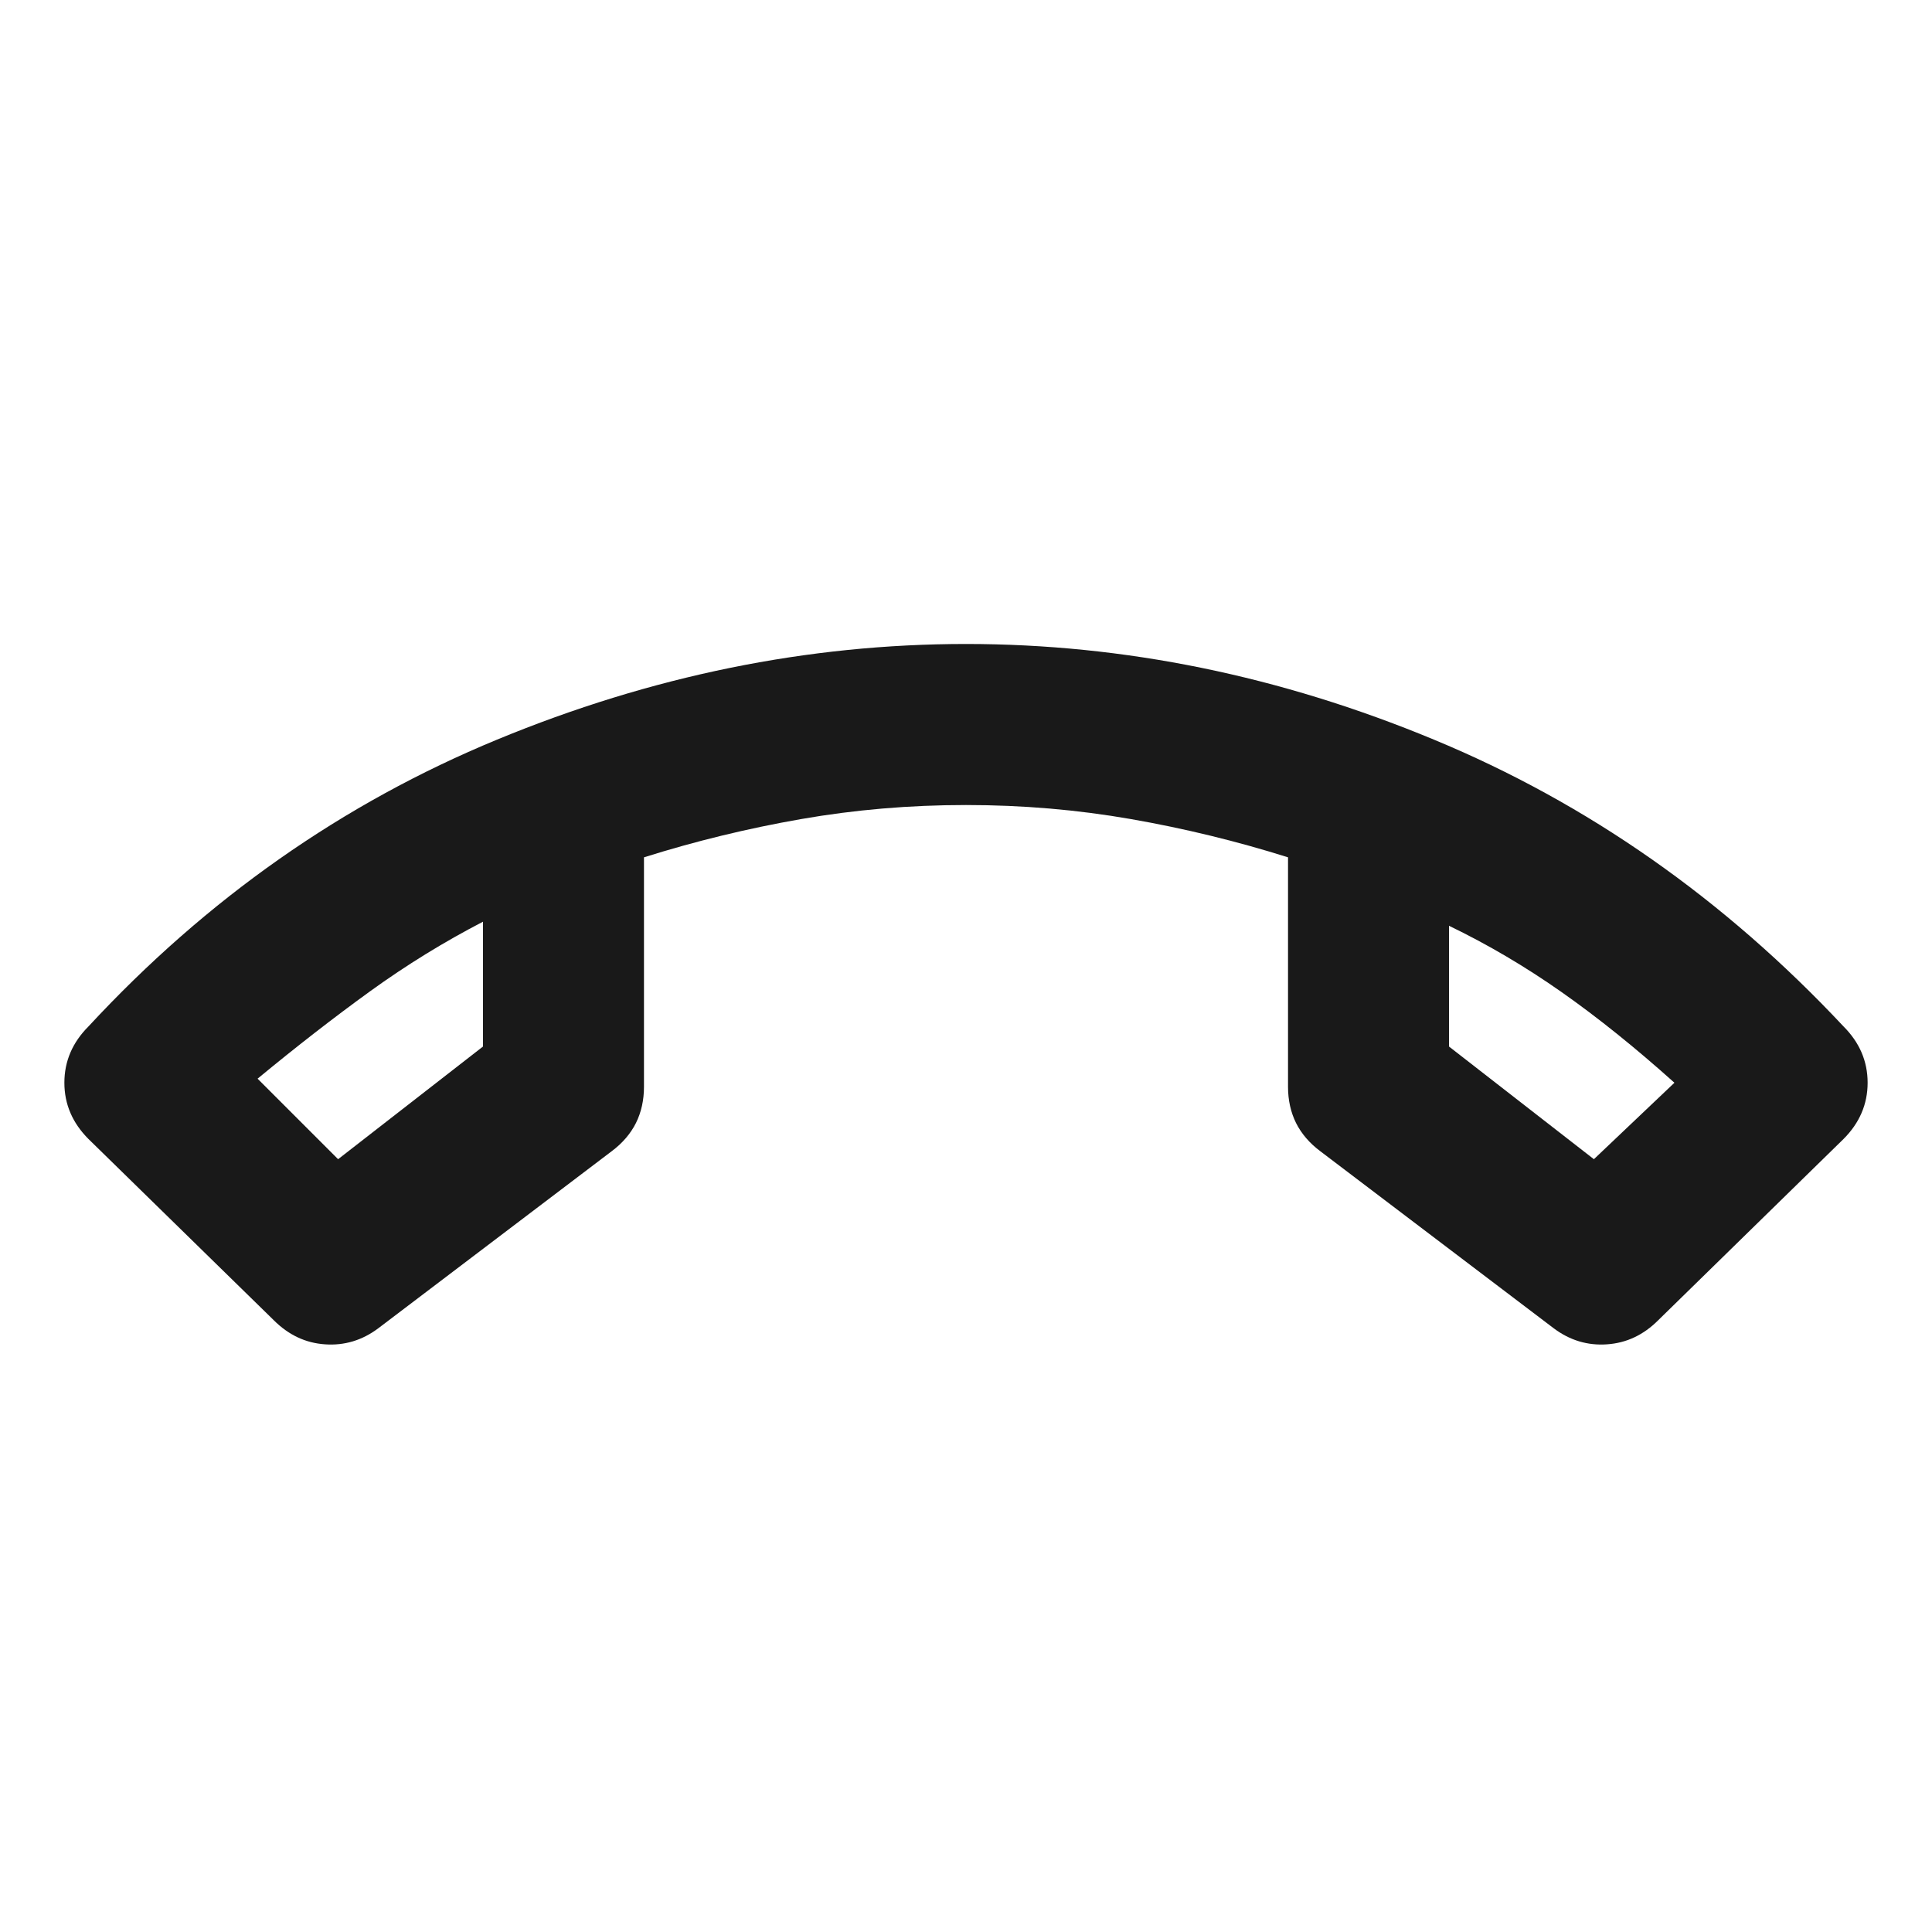<svg width="28" height="28" viewBox="0 0 28 28" fill="none" xmlns="http://www.w3.org/2000/svg">
<path d="M3.967 19.133L1.283 16.508C1.05 16.275 0.933 16.003 0.933 15.692C0.933 15.38 1.05 15.108 1.283 14.875C2.994 13.028 4.968 11.642 7.204 10.719C9.44 9.795 11.706 9.333 14 9.333C16.294 9.333 18.555 9.795 20.781 10.719C23.008 11.642 24.986 13.028 26.717 14.875C26.95 15.108 27.067 15.38 27.067 15.692C27.067 16.003 26.95 16.275 26.717 16.508L24.033 19.133C23.82 19.347 23.572 19.464 23.29 19.483C23.008 19.503 22.75 19.425 22.517 19.25L19.133 16.683C18.978 16.567 18.861 16.43 18.783 16.275C18.706 16.119 18.667 15.944 18.667 15.75V12.425C17.928 12.192 17.169 12.007 16.392 11.871C15.614 11.735 14.817 11.667 14 11.667C13.183 11.667 12.386 11.735 11.608 11.871C10.831 12.007 10.072 12.192 9.333 12.425V15.75C9.333 15.944 9.294 16.119 9.217 16.275C9.139 16.43 9.022 16.567 8.867 16.683L5.483 19.25C5.25 19.425 4.992 19.503 4.71 19.483C4.428 19.464 4.181 19.347 3.967 19.133ZM7 13.358C6.436 13.65 5.892 13.985 5.367 14.364C4.842 14.744 4.297 15.167 3.733 15.633L4.9 16.8L7 15.167V13.358ZM21 13.417V15.167L23.1 16.8L24.267 15.692C23.703 15.186 23.158 14.748 22.633 14.379C22.108 14.01 21.564 13.689 21 13.417Z" fill="#191919"/>
</svg>
